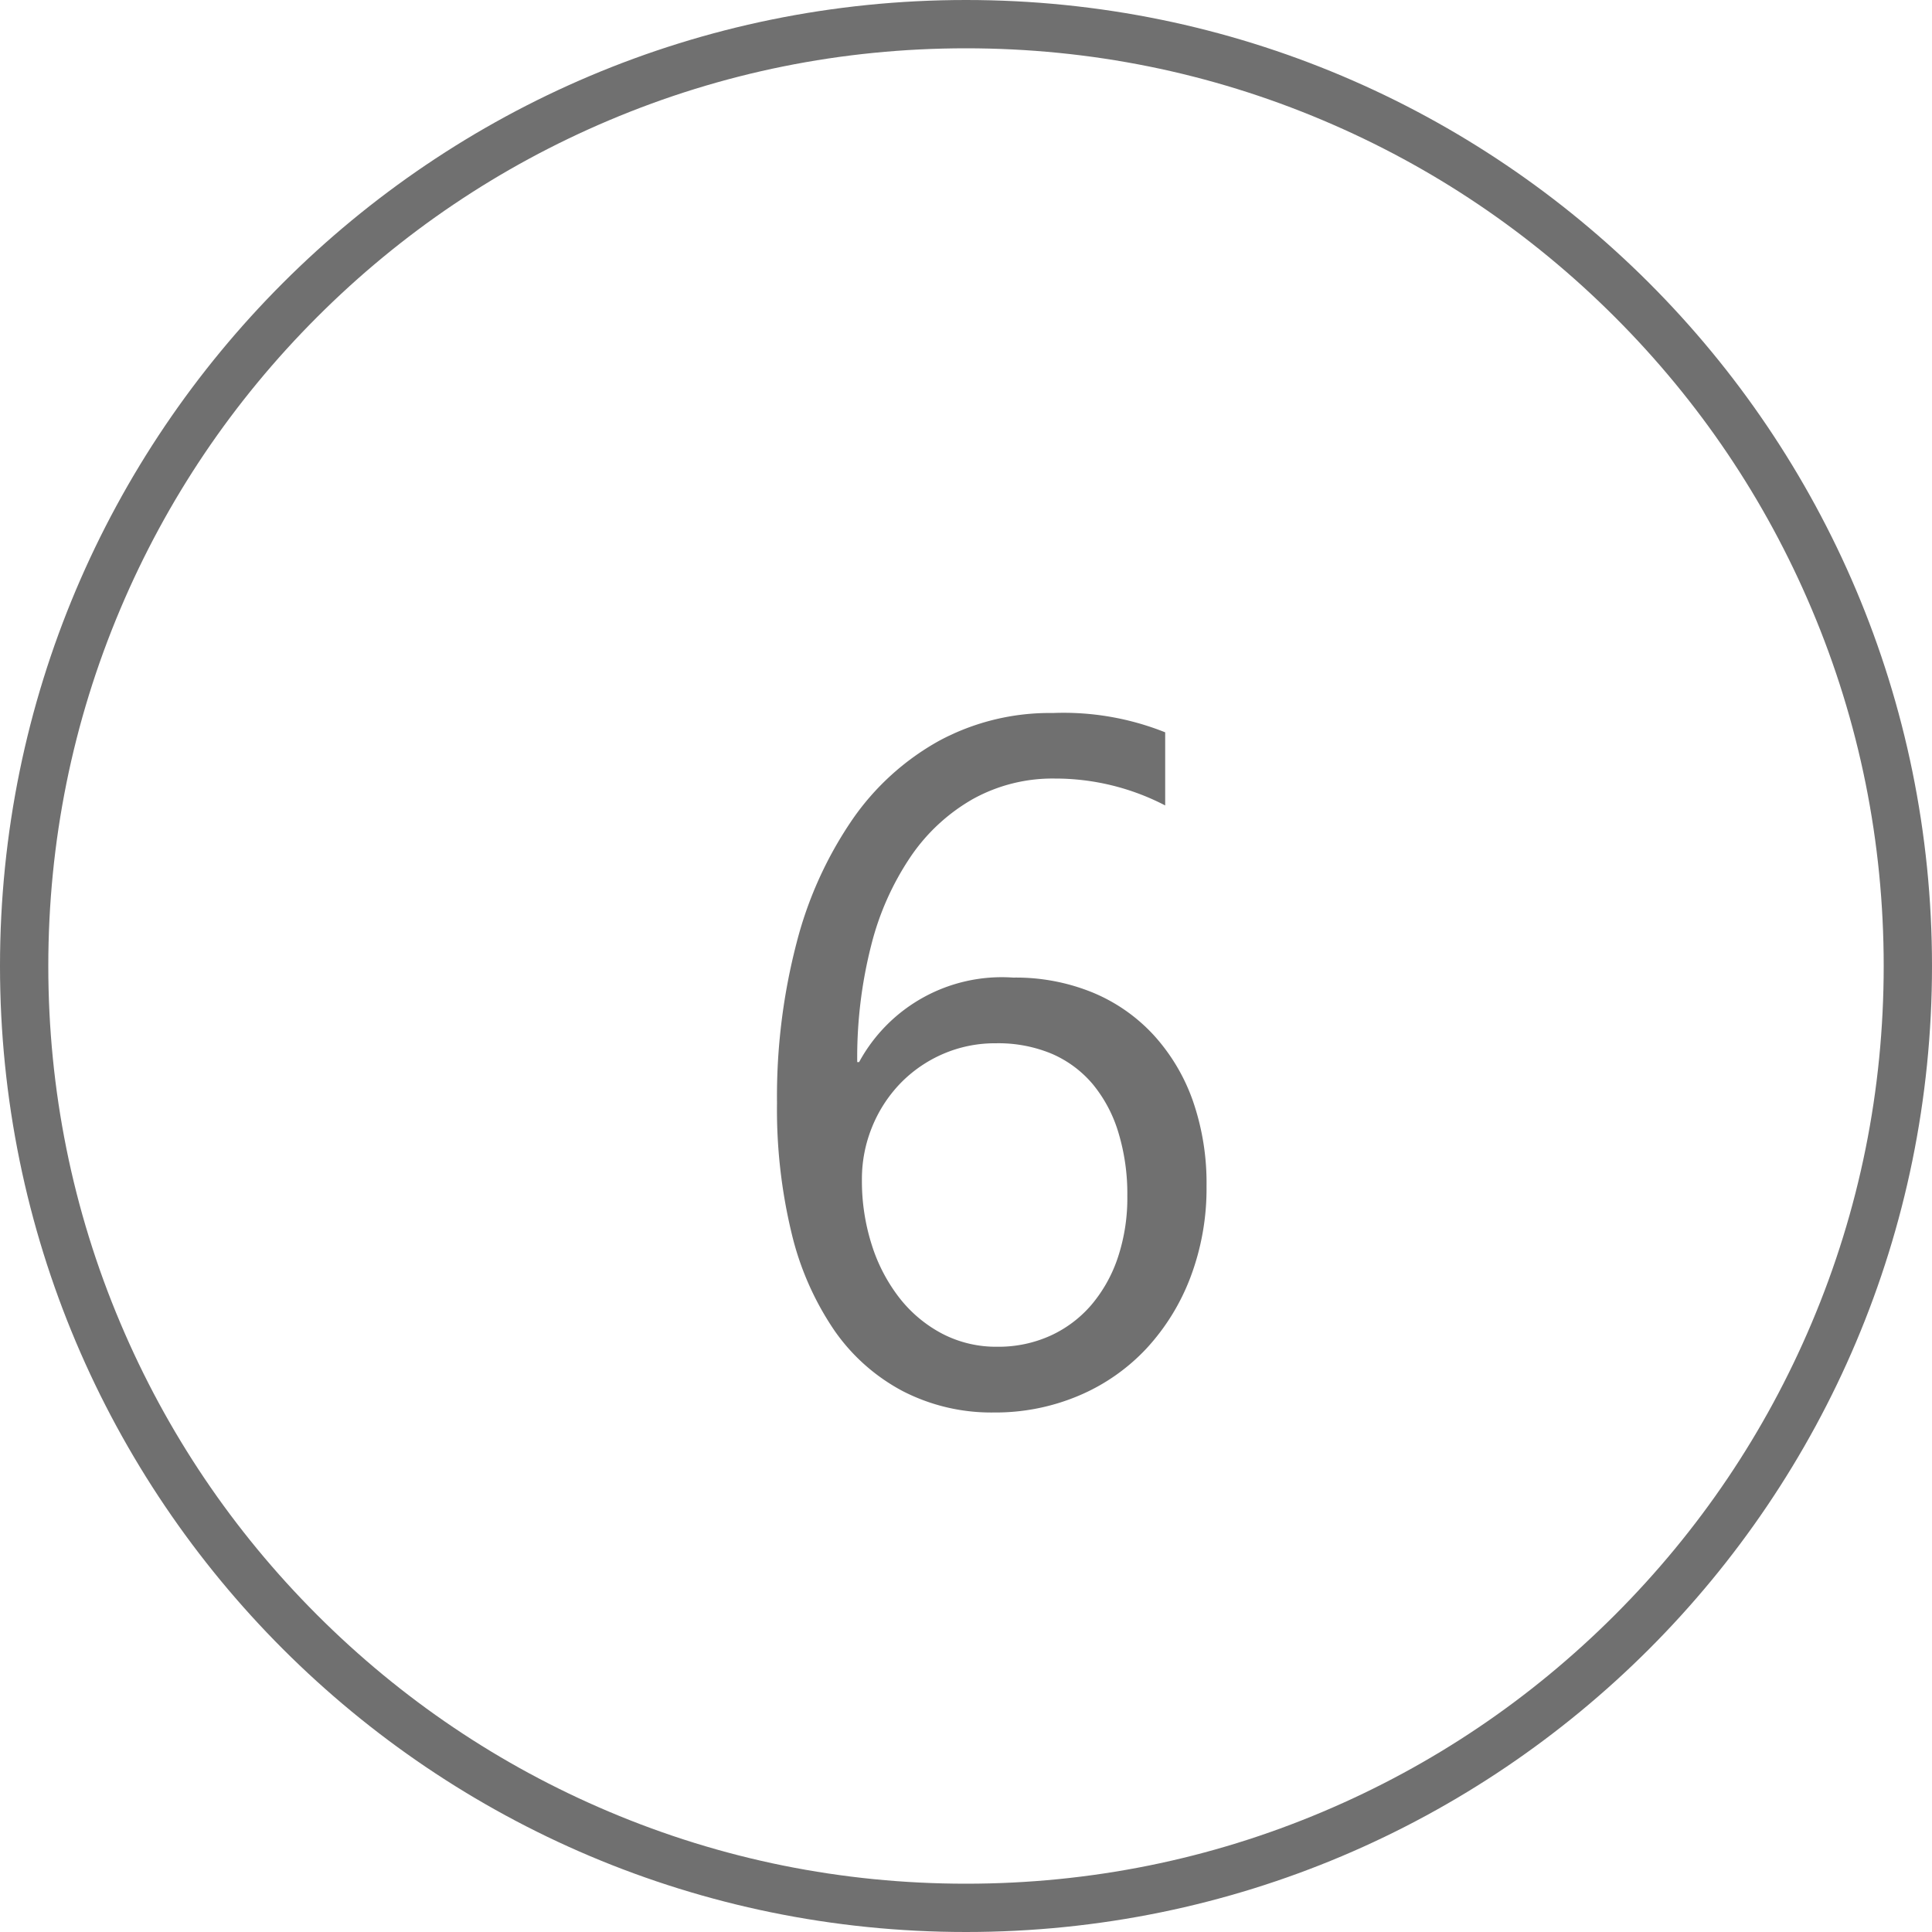 <svg xmlns="http://www.w3.org/2000/svg" width="40" height="40" viewBox="0 0 40 40">
  <g id="_6_rounded" data-name="6_rounded" transform="translate(-219 -559)">
    <g id="Path_52" data-name="Path 52" transform="translate(219 559)" fill="rgba(255,255,255,0)">
      <path d="M 20 1 C 17.435 1 14.946 1.502 12.605 2.493 C 10.342 3.45 8.31 4.82 6.565 6.565 C 4.82 8.31 3.45 10.342 2.493 12.605 C 1.502 14.946 1 17.435 1 20 C 1 22.565 1.502 25.054 2.493 27.395 C 3.45 29.658 4.82 31.69 6.565 33.435 C 8.31 35.18 10.342 36.55 12.605 37.507 C 14.946 38.498 17.435 39 20 39 C 22.565 39 25.054 38.498 27.395 37.507 C 29.658 36.55 31.69 35.18 33.435 33.435 C 35.18 31.69 36.55 29.658 37.507 27.395 C 38.498 25.054 39 22.565 39 20 C 39 17.435 38.498 14.946 37.507 12.605 C 36.55 10.342 35.18 8.31 33.435 6.565 C 31.69 4.82 29.658 3.45 27.395 2.493 C 25.054 1.502 22.565 1 20 1 M 20 0 C 31.046 0 40 8.954 40 20 C 40 31.046 31.046 40 20 40 C 8.954 40 0 31.046 0 20 C 0 8.954 8.954 0 20 0 Z" stroke="none" fill="#707070"/>
    </g>
    <path id="Path_51" data-name="Path 51" d="M9.98-4.443a5.188,5.188,0,0,1-.332,1.885A4.531,4.531,0,0,1,8.73-1.074a4.1,4.1,0,0,1-1.4.972A4.423,4.423,0,0,1,5.576.244,4,4,0,0,1,3.687-.2,4,4,0,0,1,2.271-1.46a6.066,6.066,0,0,1-.884-2.017,10.925,10.925,0,0,1-.3-2.686,12.62,12.62,0,0,1,.405-3.315,8.054,8.054,0,0,1,1.152-2.549,5.312,5.312,0,0,1,1.8-1.636A4.828,4.828,0,0,1,6.8-14.238a5.669,5.669,0,0,1,2.324.4v1.514a4.936,4.936,0,0,0-2.285-.557,3.405,3.405,0,0,0-1.689.42,3.88,3.88,0,0,0-1.289,1.187,5.787,5.787,0,0,0-.825,1.851,9.389,9.389,0,0,0-.288,2.412h.039A3.363,3.363,0,0,1,5.977-8.76a4.2,4.2,0,0,1,1.655.313,3.574,3.574,0,0,1,1.26.884A3.979,3.979,0,0,1,9.7-6.2,5.186,5.186,0,0,1,9.98-4.443ZM8.34-4.238a4.358,4.358,0,0,0-.186-1.318,2.86,2.86,0,0,0-.532-1,2.3,2.3,0,0,0-.854-.63A2.876,2.876,0,0,0,5.615-7.4a2.7,2.7,0,0,0-1.1.225,2.748,2.748,0,0,0-.879.61,2.828,2.828,0,0,0-.581.9,2.845,2.845,0,0,0-.21,1.089,4.344,4.344,0,0,0,.205,1.353,3.494,3.494,0,0,0,.576,1.1,2.74,2.74,0,0,0,.884.737,2.414,2.414,0,0,0,1.138.269,2.605,2.605,0,0,0,1.1-.229,2.462,2.462,0,0,0,.85-.64,2.961,2.961,0,0,0,.547-.981A3.89,3.89,0,0,0,8.34-4.238Z" transform="translate(234 588)" fill="#707070"/>
  </g>
</svg>
